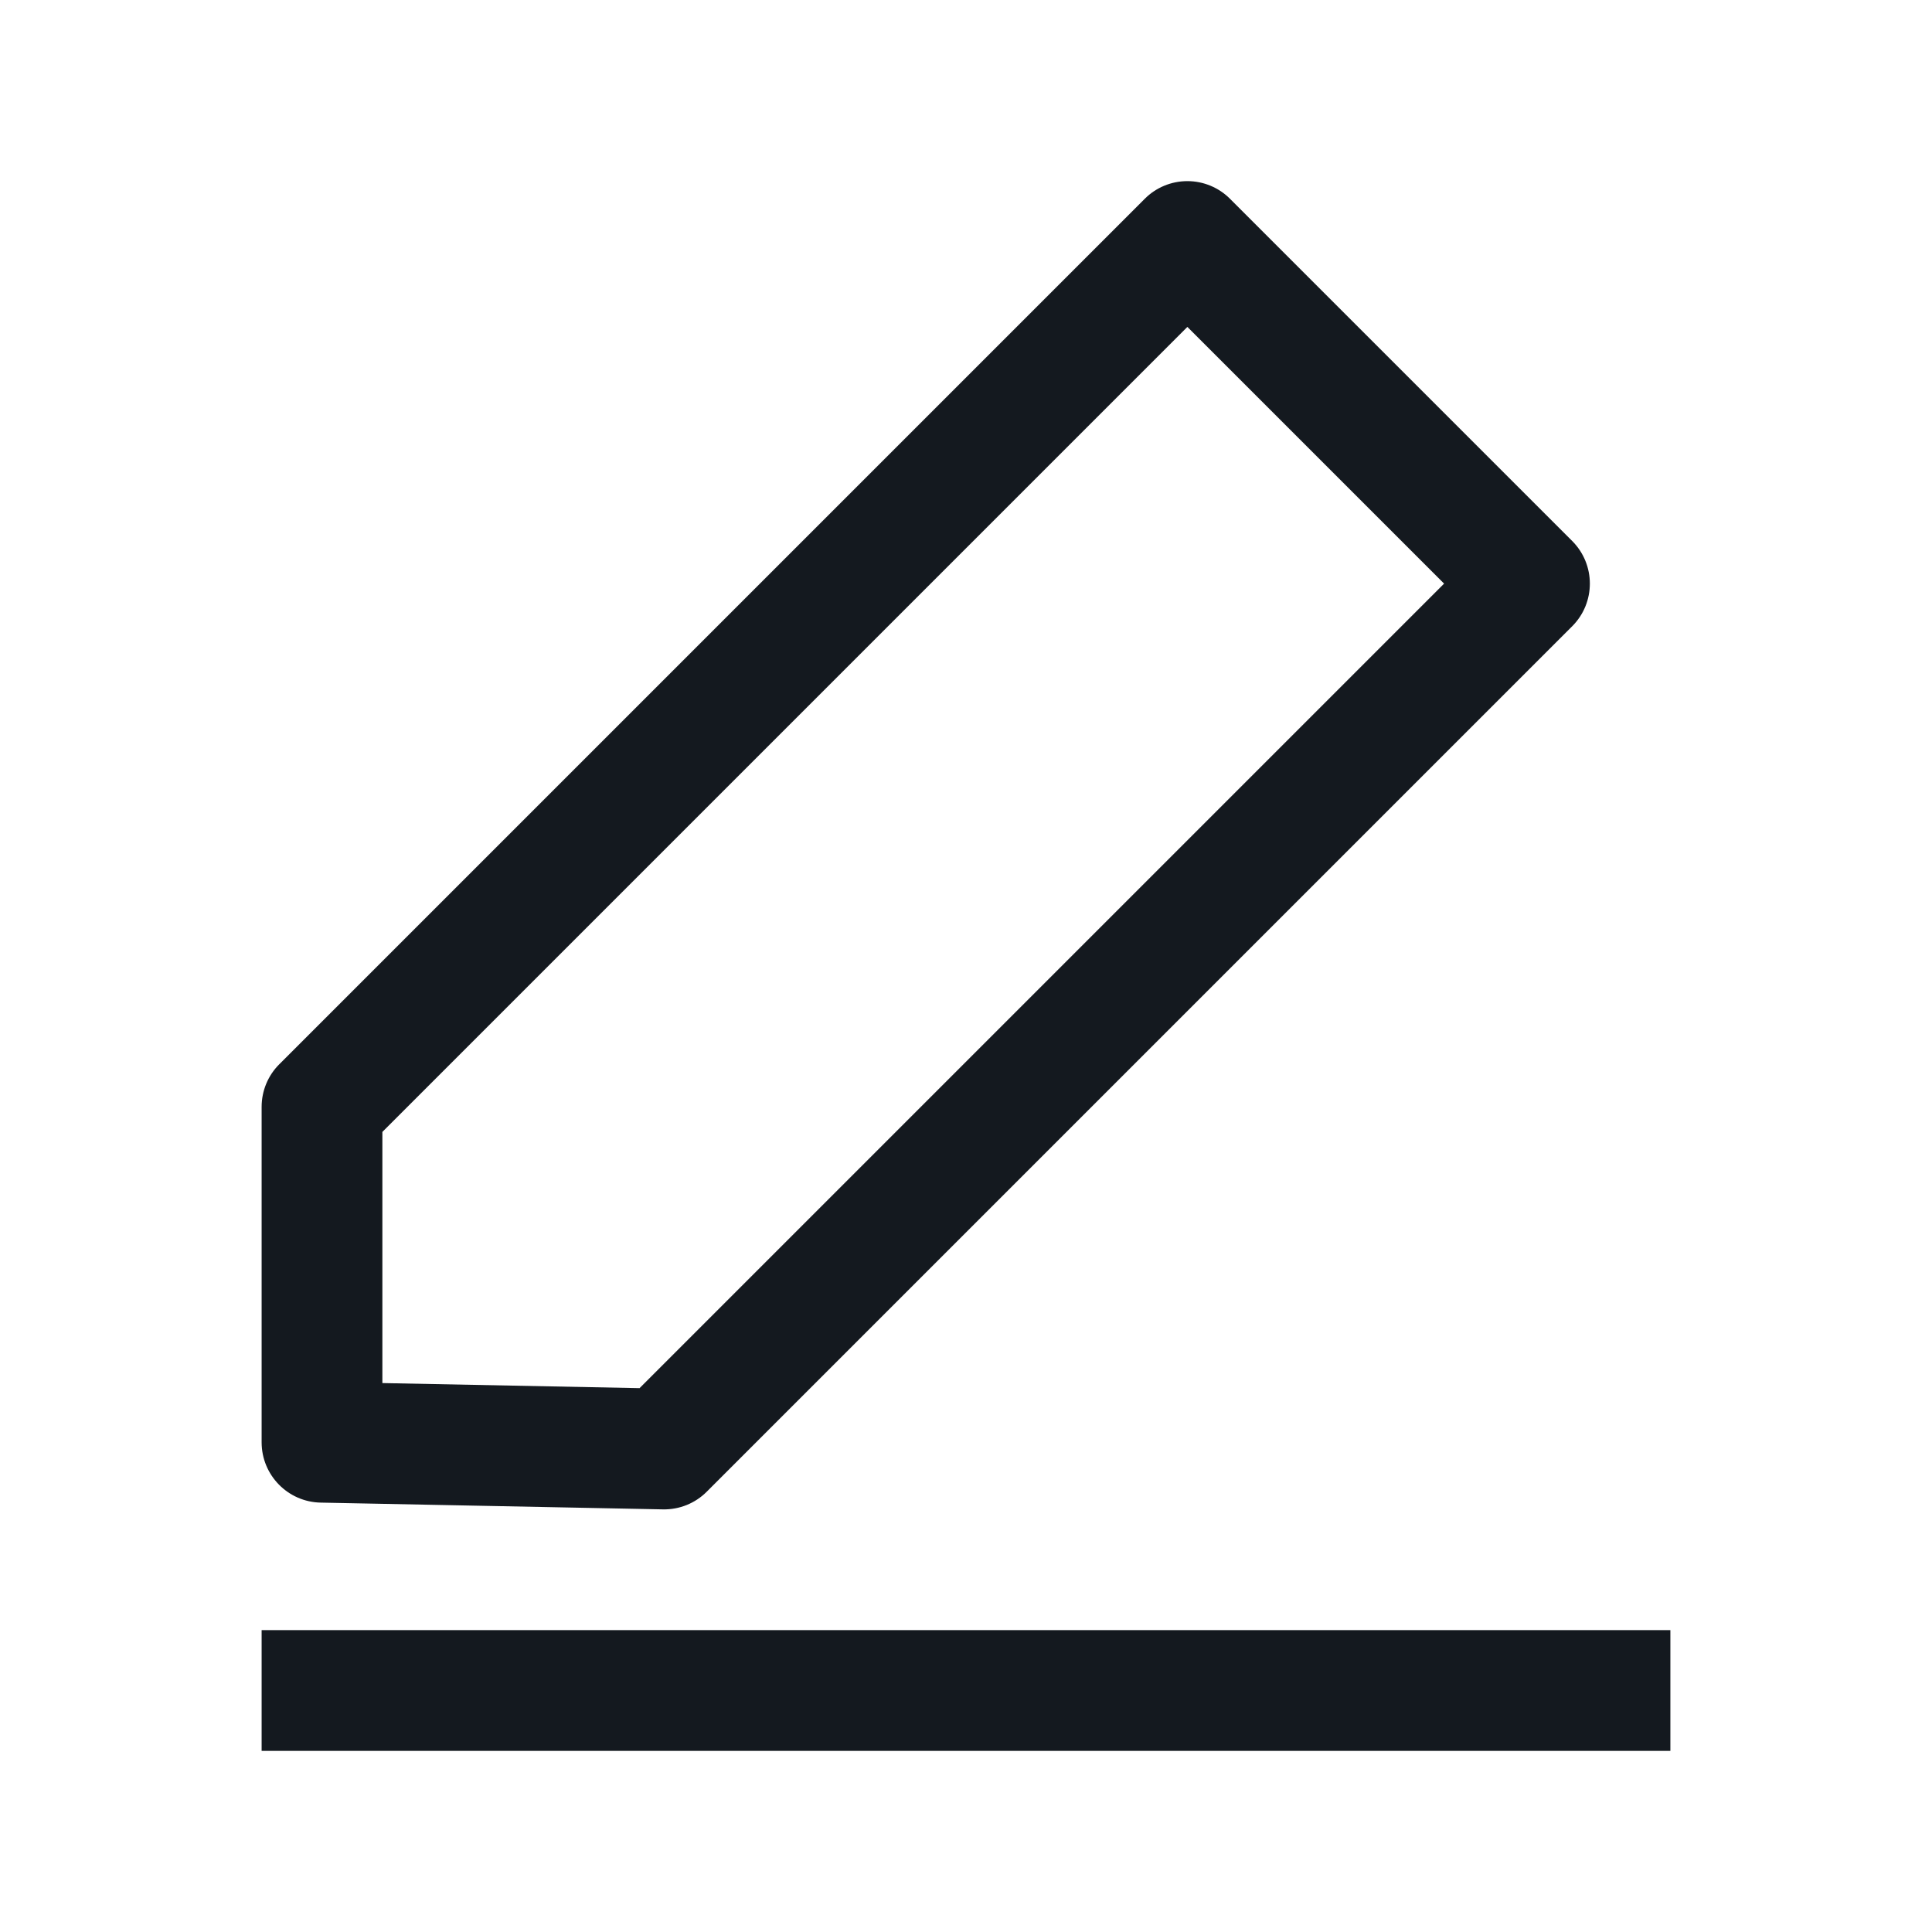 <svg width="24" height="24" viewBox="0 0 24 24" fill="none" xmlns="http://www.w3.org/2000/svg">
<path fill-rule="evenodd" clip-rule="evenodd" d="M3.25 20.25H20.75V21.75H3.25V20.25Z" fill="#14191F"/>
<path fill-rule="evenodd" clip-rule="evenodd" d="M14.75 2.25C14.949 2.25 15.14 2.329 15.28 2.47L19.53 6.72C19.823 7.013 19.823 7.487 19.53 7.78L8.78 18.53C8.636 18.675 8.439 18.754 8.235 18.75L3.985 18.666C3.577 18.659 3.25 18.325 3.25 17.917L3.25 13.75C3.25 13.551 3.329 13.36 3.47 13.22L14.22 2.47C14.36 2.329 14.551 2.25 14.75 2.25ZM4.75 14.061V17.181L7.945 17.244L17.939 7.25L14.75 4.061L4.75 14.061Z" fill="#14191F"/>
</svg>
